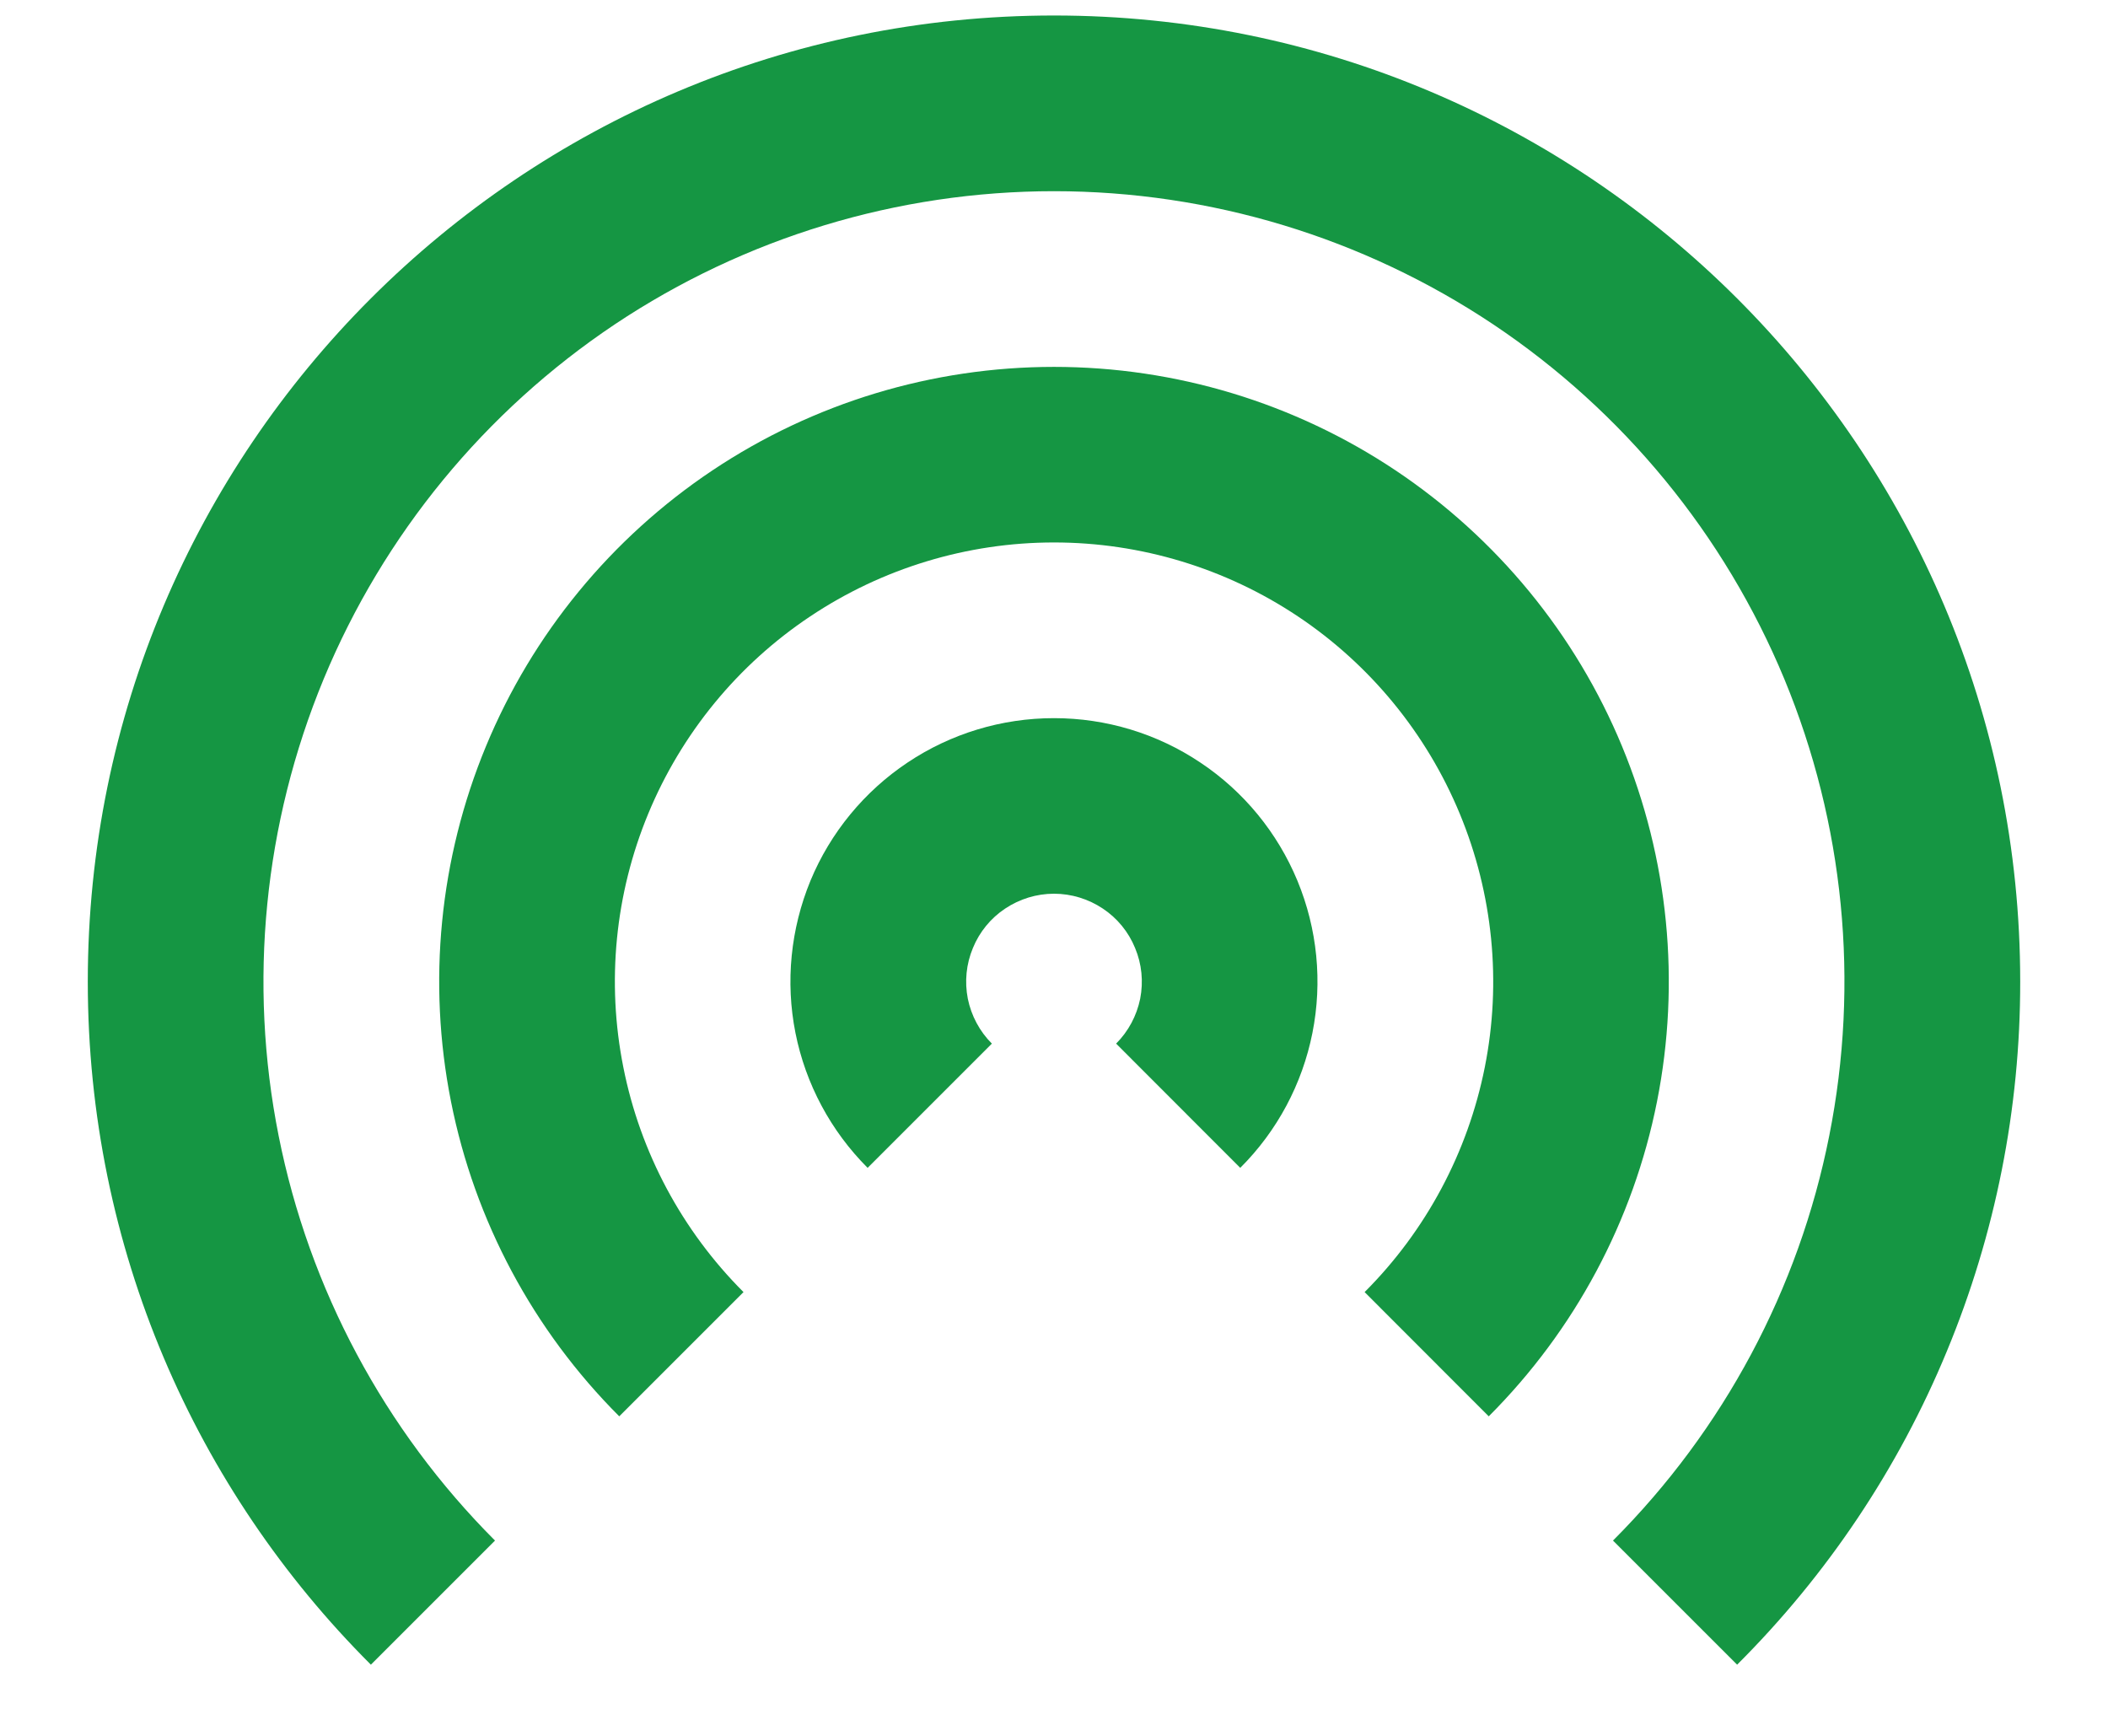 <svg width="17" height="14" viewBox="0 0 17 14" fill="none" xmlns="http://www.w3.org/2000/svg">
<g id="Group">
<path id="Vector" d="M3.992 12.425C3.101 11.533 2.493 10.397 2.247 9.16C2.001 7.924 2.128 6.642 2.61 5.477C3.093 4.312 3.91 3.317 4.958 2.616C6.007 1.916 7.239 1.542 8.5 1.542C9.761 1.542 10.993 1.916 12.042 2.616C13.09 3.317 13.907 4.312 14.39 5.477C14.872 6.642 14.998 7.924 14.752 9.16C14.507 10.397 13.899 11.533 13.008 12.425L14.009 13.426C14.734 12.703 15.309 11.845 15.7 10.899C16.092 9.954 16.293 8.94 16.292 7.917C16.292 3.614 12.803 0.125 8.5 0.125C4.197 0.125 0.708 3.614 0.708 7.917C0.708 10.069 1.58 12.017 2.991 13.426L3.992 12.425Z" fill="#159643"/>
<path id="Vector_2" d="M12.006 11.423C12.7 10.729 13.172 9.846 13.363 8.884C13.554 7.922 13.456 6.925 13.081 6.019C12.706 5.113 12.07 4.339 11.255 3.794C10.439 3.249 9.481 2.959 8.5 2.959C7.519 2.959 6.561 3.249 5.745 3.794C4.93 4.339 4.294 5.113 3.919 6.019C3.544 6.925 3.446 7.922 3.637 8.884C3.828 9.846 4.3 10.729 4.994 11.423L5.996 10.421C5.501 9.926 5.163 9.295 5.027 8.608C4.89 7.921 4.96 7.209 5.228 6.562C5.496 5.915 5.95 5.361 6.533 4.972C7.115 4.583 7.8 4.375 8.5 4.375C9.201 4.375 9.886 4.583 10.468 4.972C11.05 5.361 11.504 5.915 11.772 6.562C12.04 7.209 12.111 7.921 11.974 8.608C11.837 9.295 11.5 9.926 11.005 10.421L12.006 11.423Z" fill="#159643"/>
<path id="Vector_3" d="M10.002 9.419C10.3 9.122 10.502 8.743 10.584 8.331C10.666 7.919 10.624 7.492 10.463 7.103C10.302 6.715 10.03 6.383 9.68 6.15C9.331 5.916 8.92 5.792 8.5 5.792C8.079 5.792 7.669 5.916 7.319 6.15C6.97 6.383 6.697 6.715 6.536 7.103C6.376 7.492 6.333 7.919 6.415 8.331C6.497 8.743 6.7 9.122 6.997 9.419L7.999 8.417C7.9 8.318 7.833 8.192 7.805 8.055C7.778 7.917 7.792 7.775 7.846 7.646C7.899 7.516 7.99 7.405 8.106 7.328C8.223 7.25 8.36 7.208 8.5 7.208C8.64 7.208 8.777 7.25 8.894 7.328C9.01 7.405 9.101 7.516 9.154 7.646C9.208 7.775 9.222 7.917 9.195 8.055C9.167 8.192 9.1 8.318 9.001 8.417L10.002 9.419Z" fill="#159643"/>
</g>
</svg>
